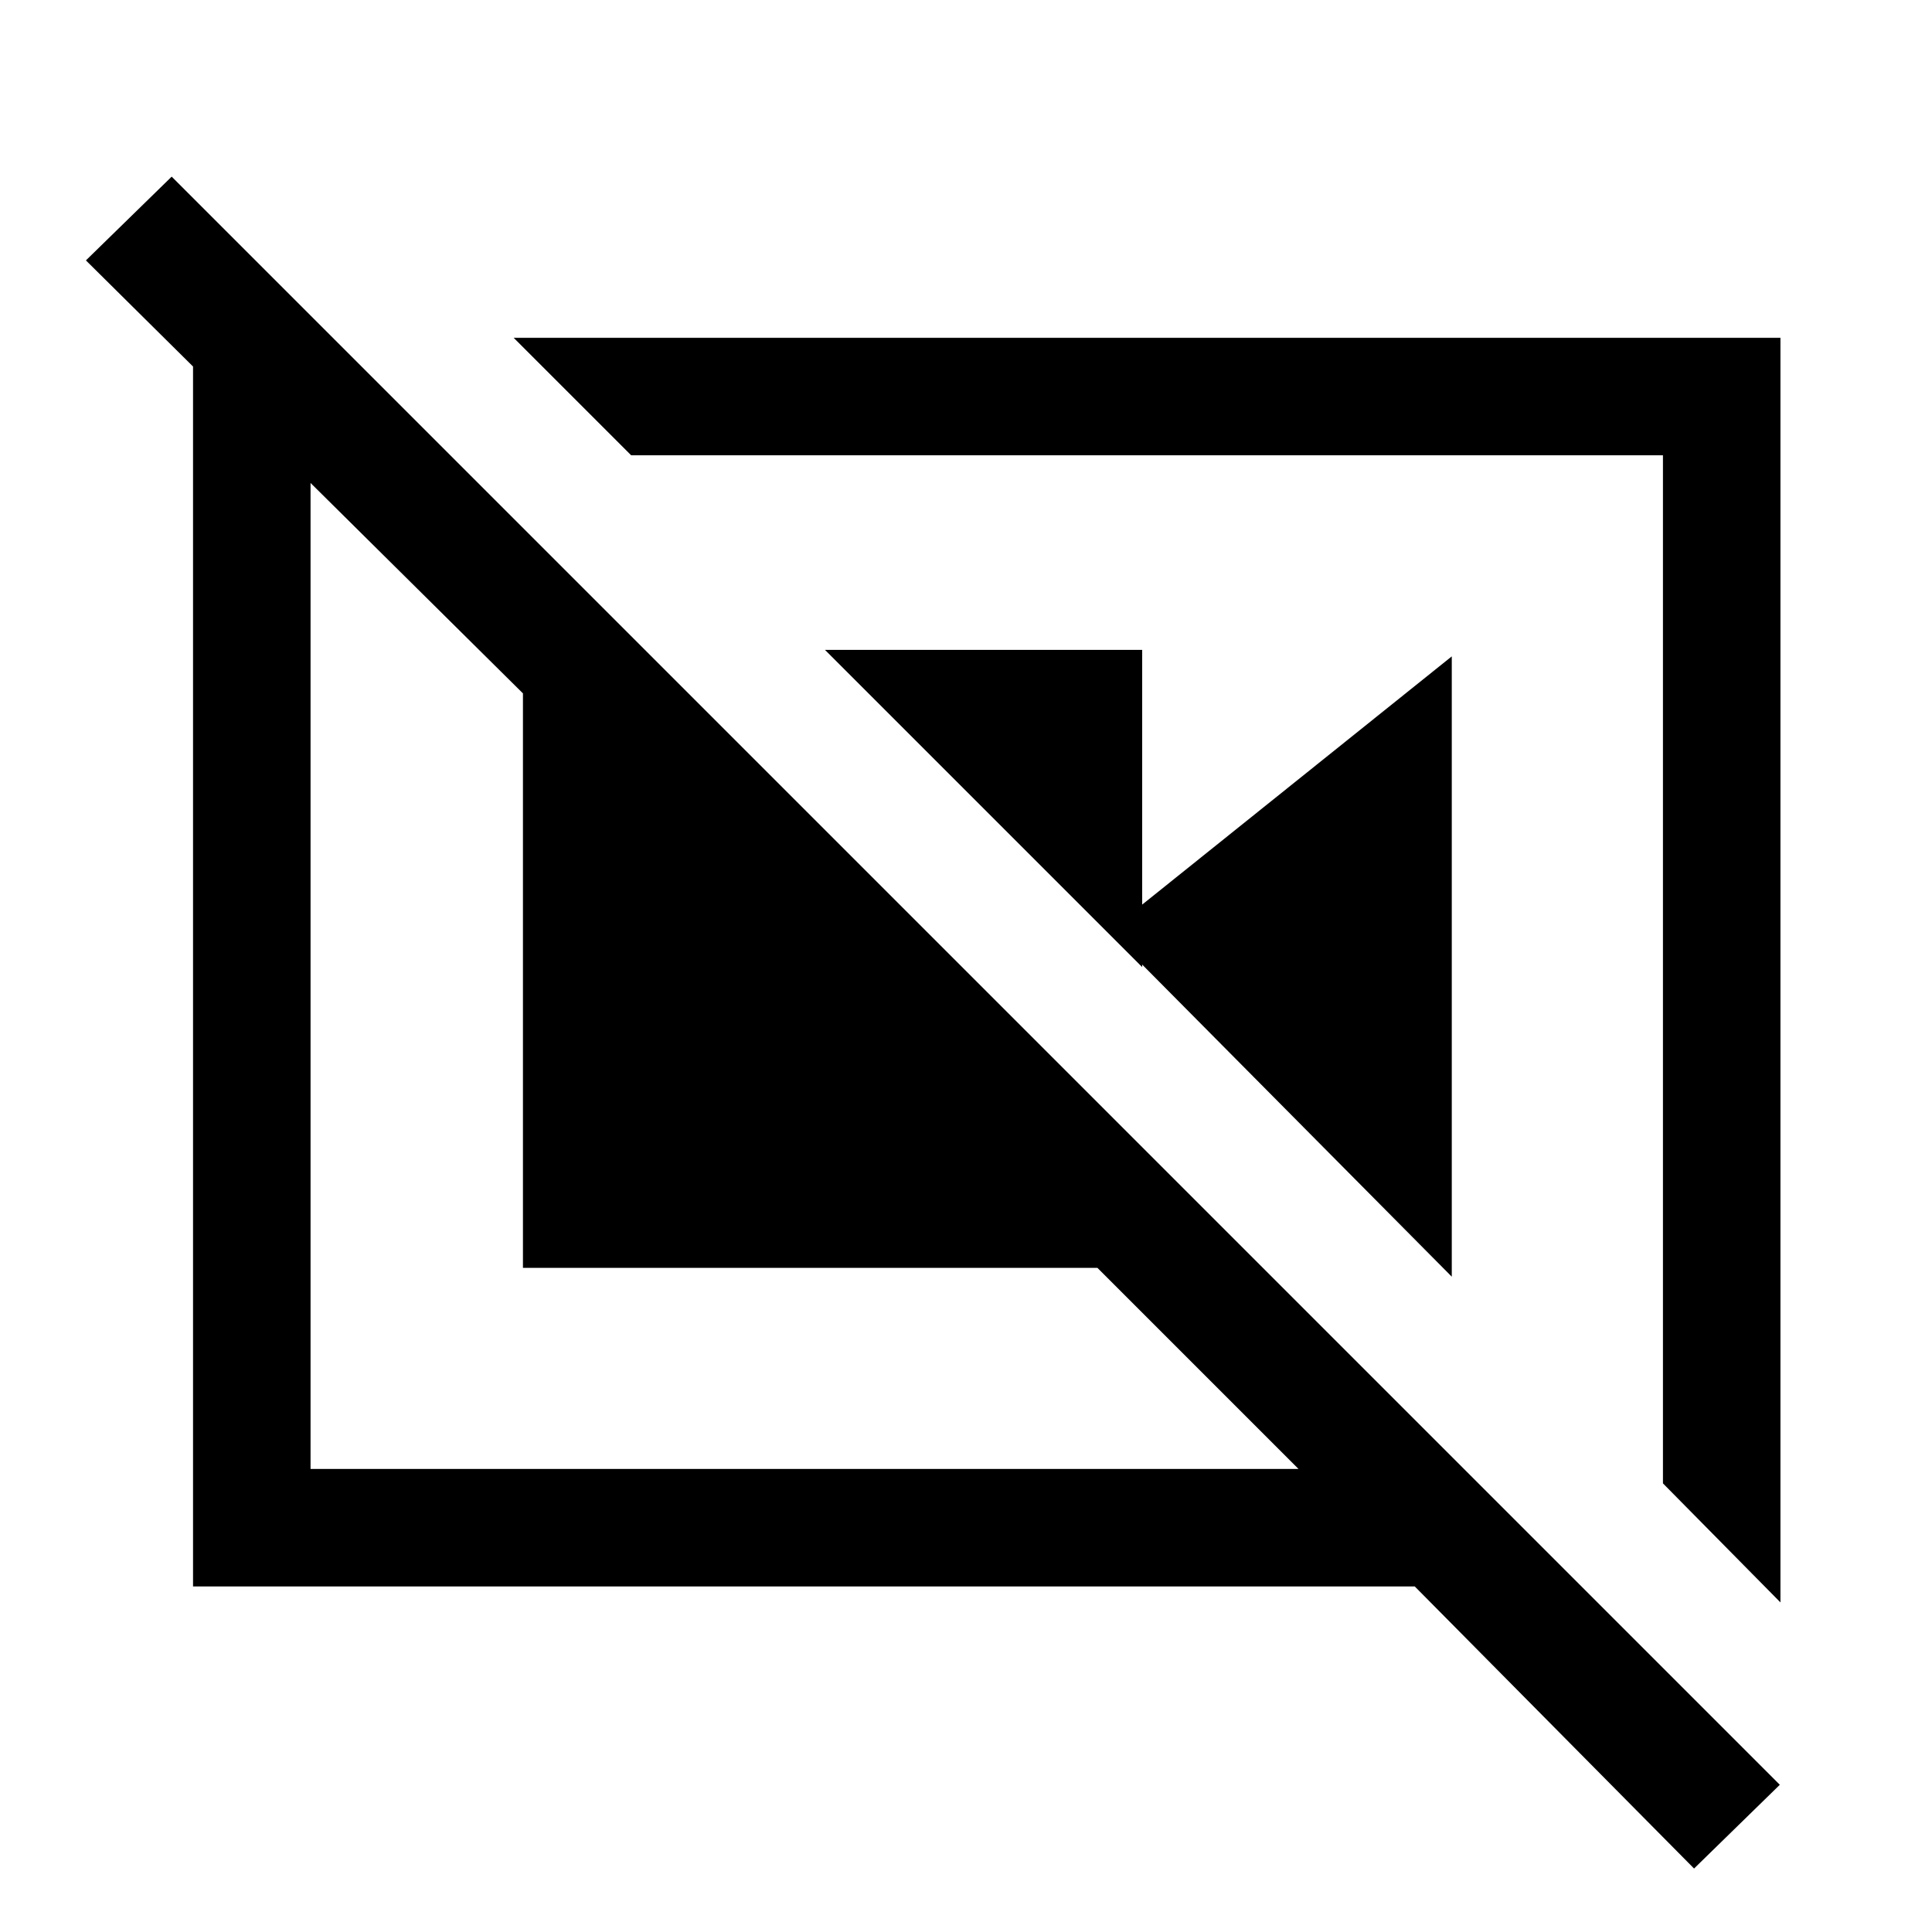<svg xmlns="http://www.w3.org/2000/svg" height="48" viewBox="0 -960 960 960" width="48"><path d="M409.92-637.08h157.62v157.62L409.92-637.08Zm141.16 139.77 170.3-136.54v308.23l-170.3-171.69Zm275.23 274.39 58.38 59.15v-628.38H255.23l58.39 58.38h512.69v510.85ZM165.39-792.15l58.38 58.38h-69.46v503.69h490.92L545.31-330H259.85v-285.46L42.69-830.61l42.62-41.62L884.38-73.15l-42.61 41.61L703-171.69H95.92v-620.46h69.47Zm404.92 315.07Zm-165.08 7Z"/></svg>